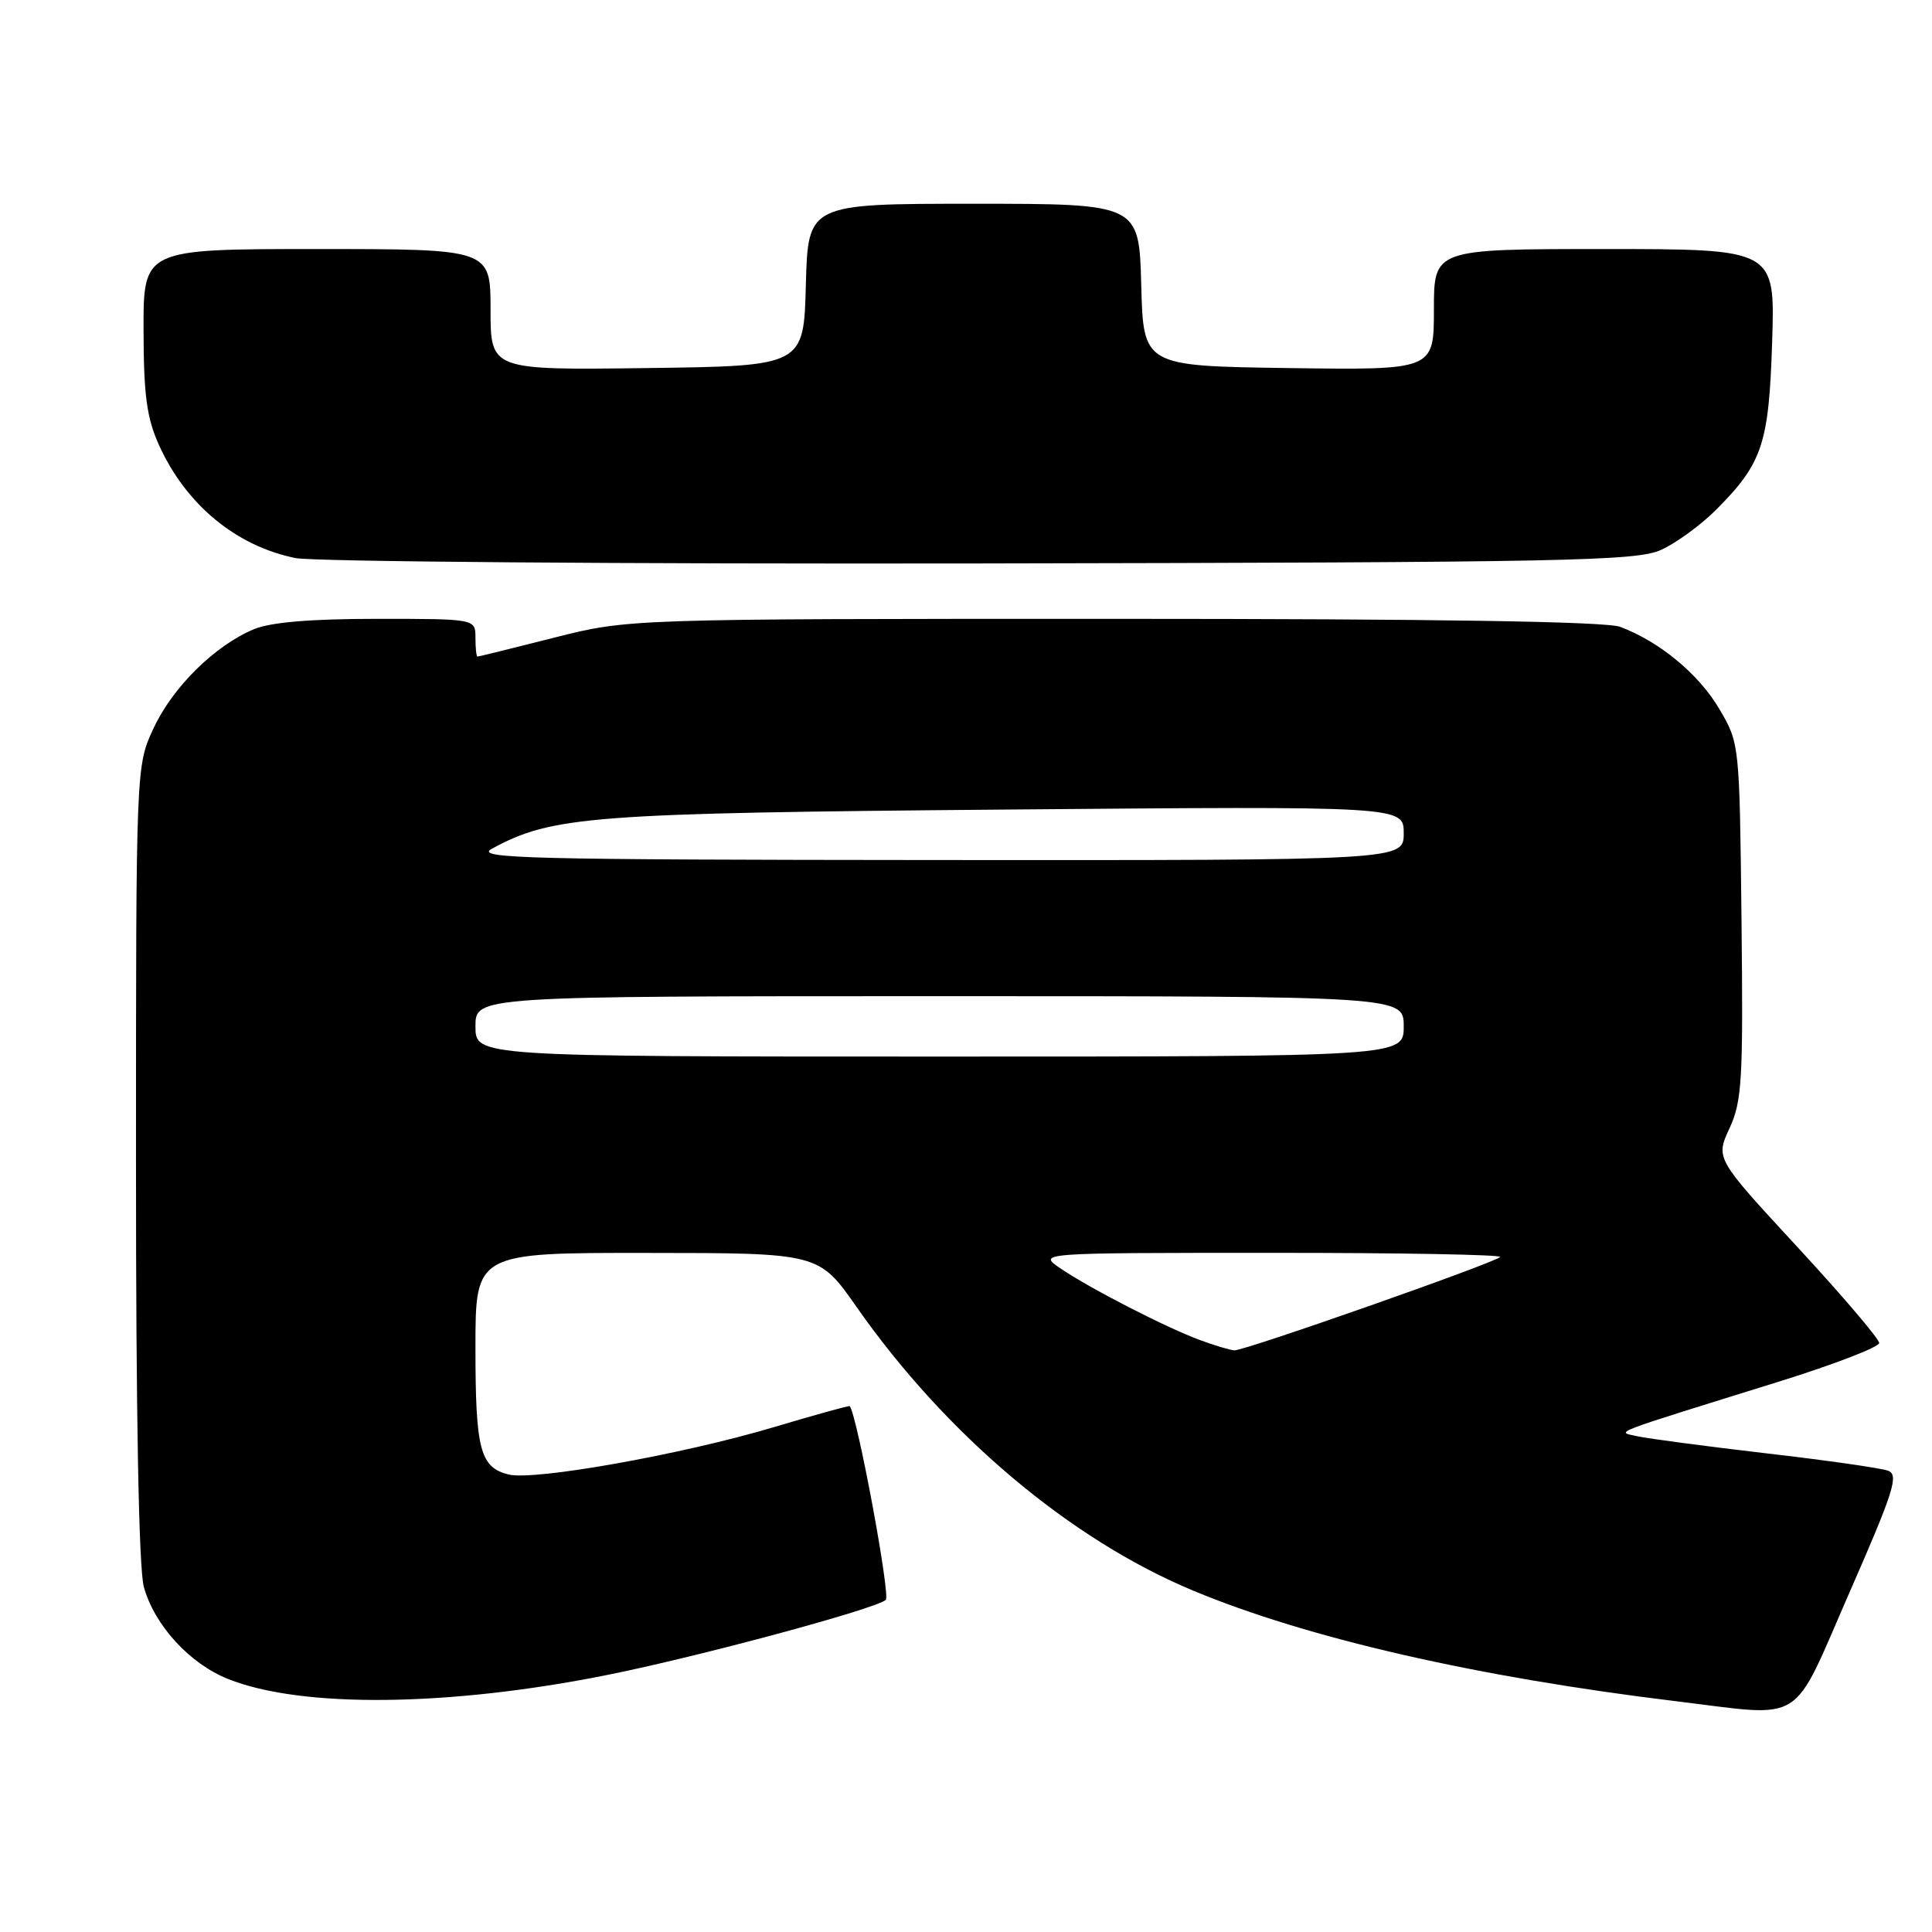 <?xml version="1.0" encoding="UTF-8" standalone="no"?>
<!DOCTYPE svg PUBLIC "-//W3C//DTD SVG 1.1//EN" "http://www.w3.org/Graphics/SVG/1.1/DTD/svg11.dtd" >
<svg xmlns="http://www.w3.org/2000/svg" xmlns:xlink="http://www.w3.org/1999/xlink" version="1.1" viewBox="0 0 256 256">
 <g >
 <path fill="currentColor"
d=" M 245.07 211.00 C 250.95 197.58 251.63 195.42 250.18 194.88 C 249.26 194.53 241.97 193.49 234.00 192.57 C 226.03 191.64 218.38 190.62 217.00 190.32 C 214.15 189.67 212.67 190.25 235.75 183.06 C 243.04 180.79 249.00 178.49 249.00 177.95 C 249.00 177.41 244.12 171.68 238.16 165.23 C 227.32 153.50 227.32 153.50 229.17 149.50 C 230.83 145.91 230.99 143.08 230.76 122.00 C 230.50 98.51 230.50 98.50 227.81 93.93 C 225.11 89.33 219.89 85.01 214.68 83.06 C 212.82 82.35 190.26 82.00 147.56 82.00 C 83.26 82.00 83.26 82.00 73.40 84.50 C 67.98 85.88 63.42 87.00 63.27 87.00 C 63.12 87.00 63.00 85.88 63.00 84.50 C 63.00 82.00 63.00 82.00 49.97 82.00 C 41.17 82.00 35.87 82.45 33.65 83.37 C 28.46 85.54 22.89 91.04 20.35 96.49 C 18.02 101.50 18.02 101.50 18.02 154.00 C 18.01 187.58 18.39 207.86 19.06 210.28 C 20.47 215.35 25.11 220.43 30.21 222.47 C 39.93 226.36 59.40 226.16 80.42 221.95 C 92.52 219.53 116.15 213.16 117.37 211.99 C 118.01 211.38 113.62 187.74 112.60 186.32 C 112.53 186.22 107.98 187.48 102.48 189.12 C 90.43 192.72 70.76 196.23 67.39 195.38 C 63.61 194.43 63.00 192.09 63.00 178.57 C 63.00 166.00 63.00 166.00 85.75 166.02 C 108.50 166.03 108.50 166.03 113.50 173.18 C 125.35 190.11 141.81 203.99 158.11 210.77 C 173.25 217.08 195.71 222.22 222.00 225.41 C 239.43 227.52 237.24 228.88 245.07 211.00 Z  M 220.11 72.86 C 222.09 71.96 225.34 69.59 227.34 67.60 C 233.54 61.39 234.39 58.86 234.82 45.25 C 235.21 33.00 235.21 33.00 212.60 33.00 C 190.00 33.00 190.00 33.00 190.00 41.02 C 190.00 49.04 190.00 49.04 170.75 48.77 C 151.50 48.50 151.50 48.50 151.22 37.75 C 150.93 27.00 150.93 27.00 129.00 27.00 C 107.07 27.00 107.07 27.00 106.78 37.75 C 106.50 48.50 106.50 48.50 85.75 48.77 C 65.00 49.04 65.00 49.04 65.00 41.02 C 65.00 33.00 65.00 33.00 42.00 33.00 C 19.00 33.00 19.00 33.00 19.02 43.75 C 19.04 52.39 19.44 55.38 21.08 59.00 C 24.64 66.87 31.30 72.37 39.18 73.95 C 41.56 74.42 82.42 74.74 130.00 74.66 C 207.79 74.52 216.86 74.34 220.11 72.86 Z  M 158.99 177.56 C 154.51 175.91 144.39 170.71 140.50 168.06 C 137.50 166.01 137.50 166.01 168.42 166.01 C 185.42 166.00 199.08 166.25 198.78 166.56 C 197.97 167.37 164.82 179.01 163.56 178.93 C 162.98 178.89 160.92 178.28 158.99 177.56 Z  M 63.00 136.00 C 63.00 132.00 63.00 132.00 124.50 132.00 C 186.00 132.00 186.00 132.00 186.00 136.00 C 186.00 140.00 186.00 140.00 124.50 140.00 C 63.00 140.00 63.00 140.00 63.00 136.00 Z  M 65.18 112.46 C 73.18 108.12 78.19 107.74 133.25 107.27 C 186.00 106.82 186.00 106.82 186.00 110.41 C 186.00 114.00 186.00 114.00 124.25 113.96 C 69.63 113.92 62.81 113.75 65.18 112.46 Z "/>
</g>
</svg>